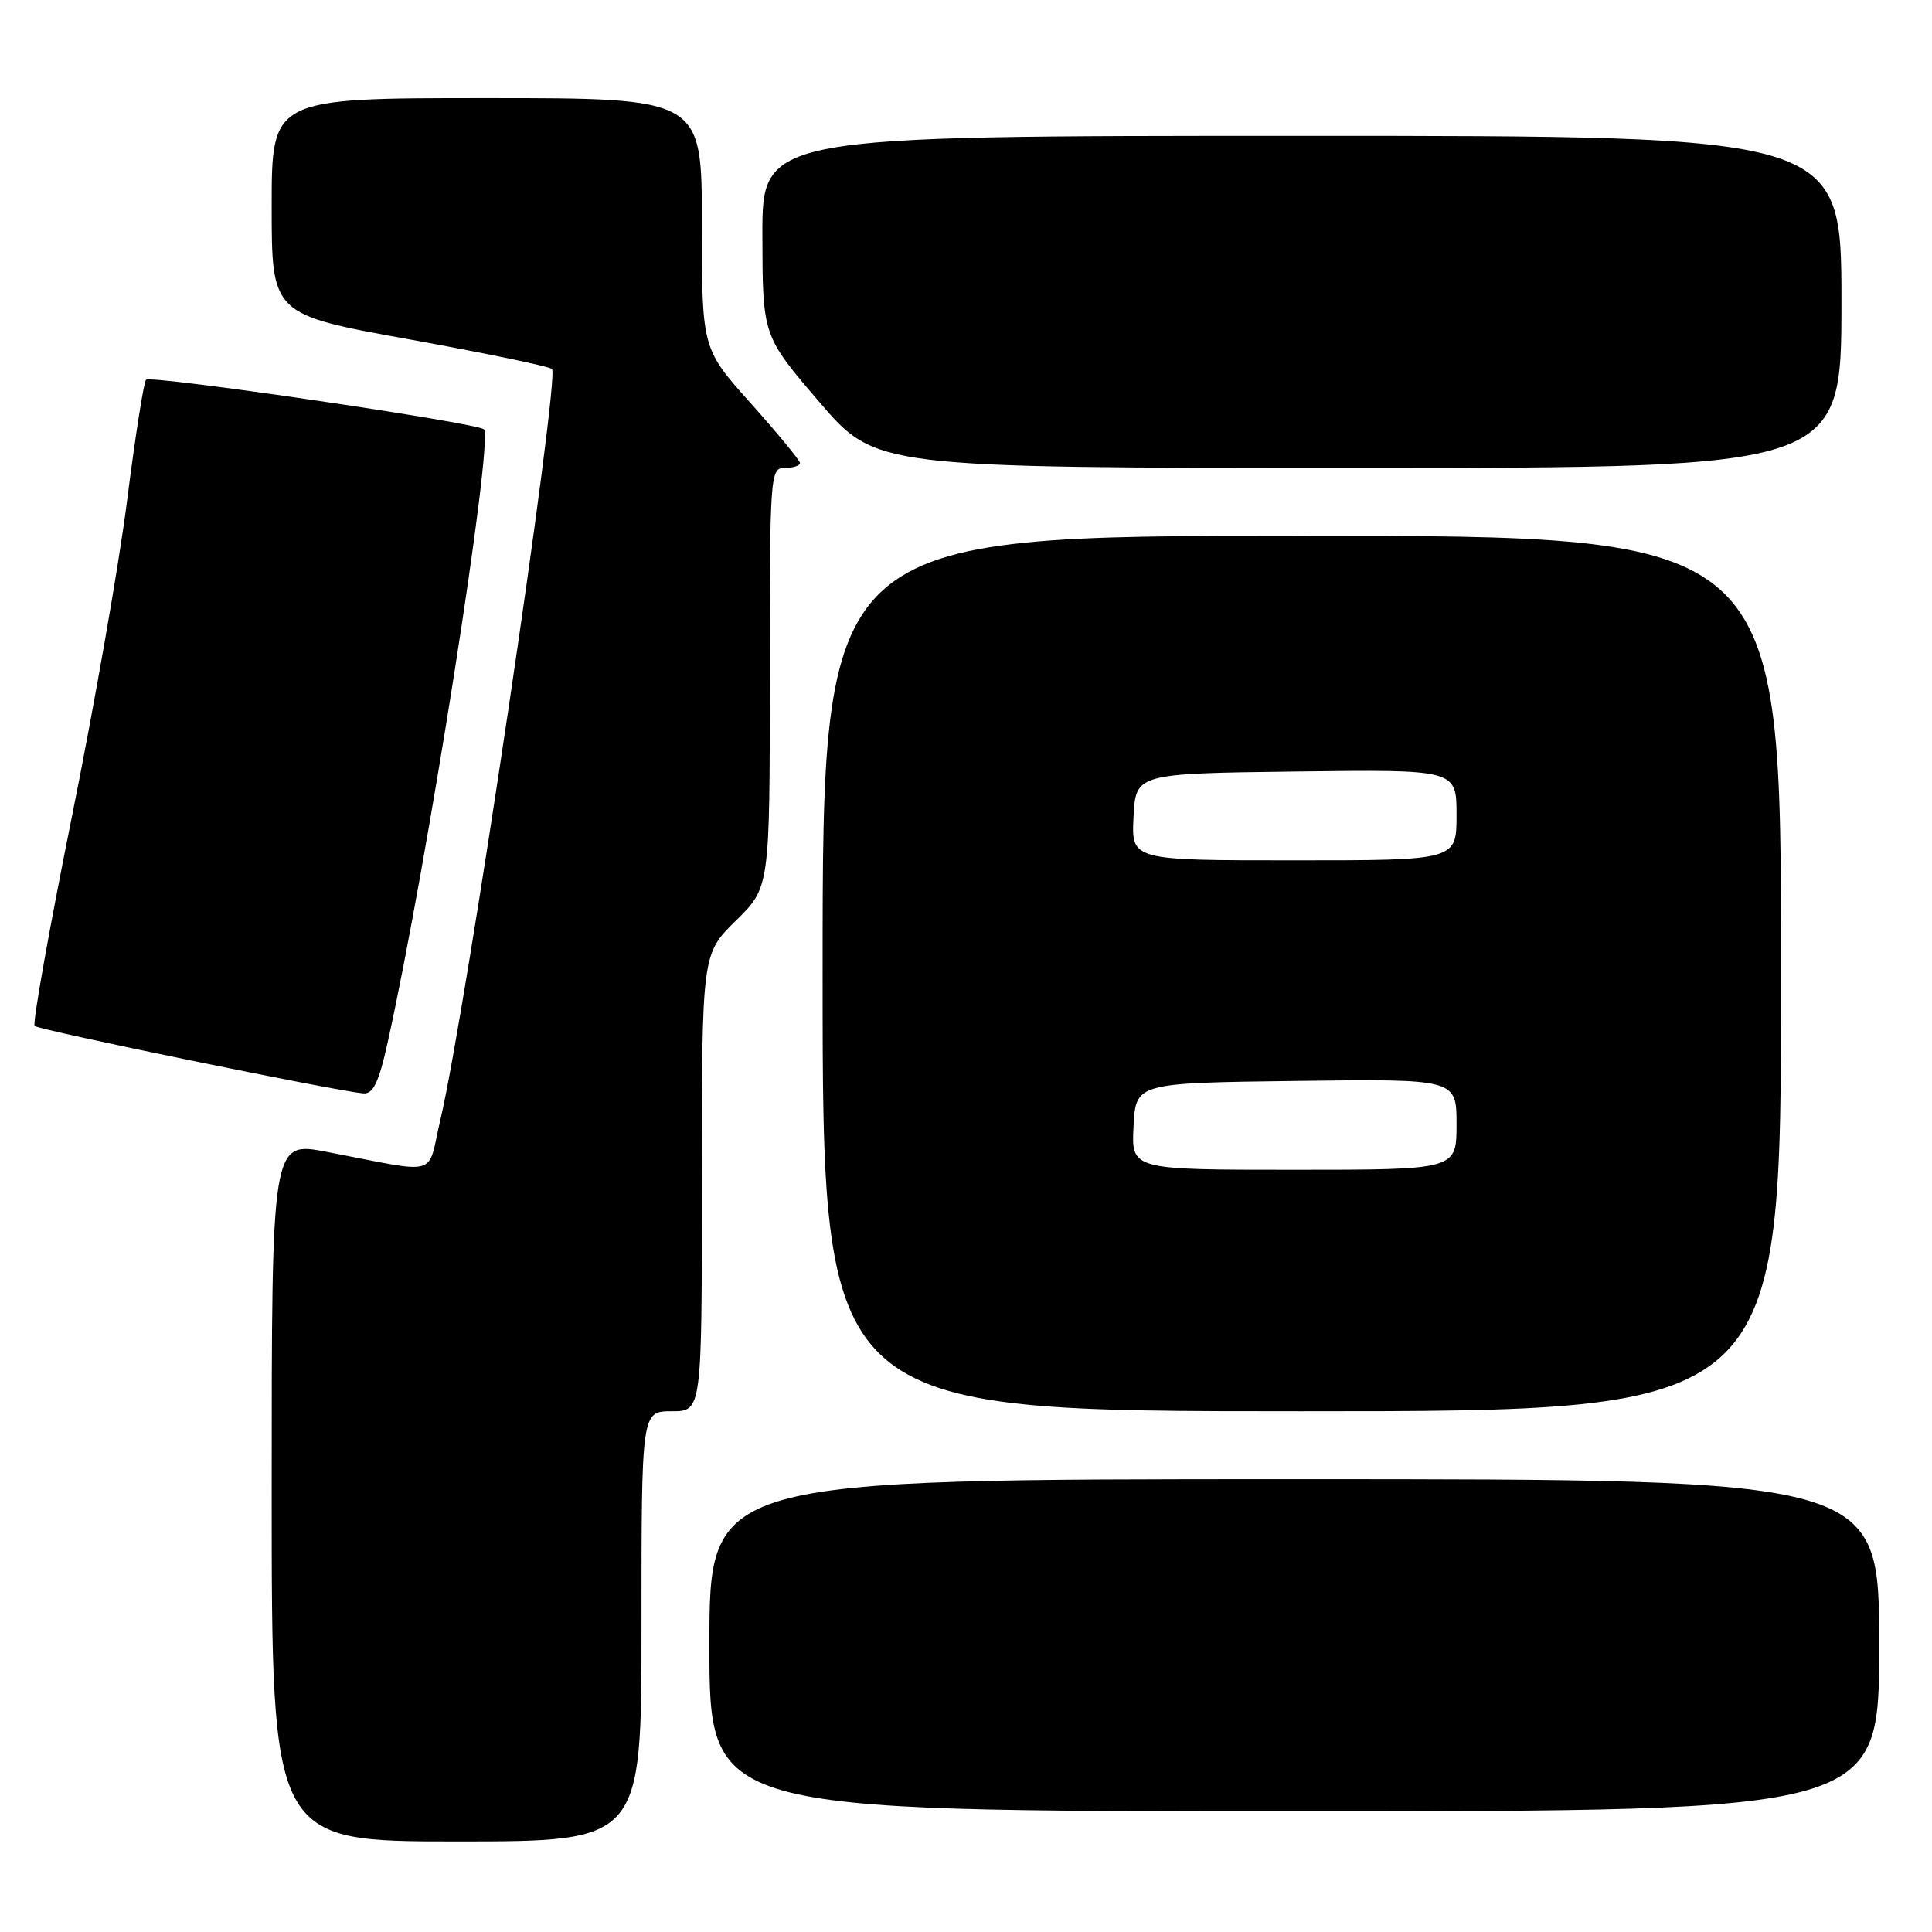 <?xml version="1.0" encoding="UTF-8" standalone="no"?>
<!DOCTYPE svg PUBLIC "-//W3C//DTD SVG 1.1//EN" "http://www.w3.org/Graphics/SVG/1.1/DTD/svg11.dtd" >
<svg xmlns="http://www.w3.org/2000/svg" xmlns:xlink="http://www.w3.org/1999/xlink" version="1.1" viewBox="0 0 256 256">
 <g >
 <path fill="currentColor"
d=" M 85.00 215.50 C 85.00 187.00 85.00 187.00 89.00 187.00 C 93.00 187.00 93.00 187.00 93.00 156.71 C 93.00 126.42 93.00 126.42 97.50 122.00 C 102.00 117.58 102.00 117.58 102.00 89.79 C 102.00 62.67 102.05 62.00 104.00 62.00 C 105.10 62.00 106.00 61.71 106.00 61.36 C 106.00 61.01 103.07 57.46 99.50 53.46 C 93.00 46.20 93.00 46.20 93.00 29.60 C 93.00 13.00 93.00 13.00 64.50 13.00 C 36.00 13.00 36.00 13.00 36.00 27.34 C 36.00 41.68 36.00 41.68 54.25 44.97 C 64.29 46.79 72.79 48.55 73.14 48.89 C 74.22 49.93 61.71 134.14 58.36 148.34 C 56.52 156.12 58.56 155.54 43.25 152.62 C 36.00 151.23 36.00 151.23 36.00 197.62 C 36.00 244.00 36.00 244.00 60.50 244.00 C 85.00 244.00 85.00 244.00 85.00 215.50 Z  M 249.00 218.00 C 249.00 196.00 249.00 196.00 171.50 196.00 C 94.00 196.00 94.00 196.00 94.00 218.00 C 94.00 240.00 94.00 240.00 171.50 240.00 C 249.00 240.00 249.00 240.00 249.00 218.00 Z  M 236.00 129.00 C 236.00 71.00 236.00 71.00 172.50 71.00 C 109.00 71.00 109.00 71.00 109.00 129.00 C 109.00 187.00 109.00 187.00 172.50 187.00 C 236.00 187.00 236.00 187.00 236.00 129.00 Z  M 51.34 138.25 C 56.58 114.67 65.45 58.21 64.12 56.89 C 63.24 56.02 19.99 49.67 19.35 50.32 C 19.05 50.62 17.93 57.75 16.86 66.18 C 15.80 74.61 12.47 93.62 9.48 108.44 C 6.50 123.26 4.29 135.63 4.59 135.94 C 5.13 136.49 44.91 144.65 48.17 144.88 C 49.44 144.97 50.20 143.40 51.34 138.25 Z  M 244.00 40.00 C 244.00 18.00 244.00 18.00 172.50 18.00 C 101.00 18.00 101.00 18.00 101.02 31.25 C 101.05 44.50 101.05 44.50 108.55 53.25 C 116.06 62.00 116.06 62.00 180.03 62.00 C 244.00 62.00 244.00 62.00 244.00 40.00 Z  M 150.20 149.25 C 150.50 143.50 150.50 143.50 171.75 143.23 C 193.00 142.96 193.00 142.96 193.00 148.98 C 193.00 155.00 193.00 155.00 171.45 155.00 C 149.90 155.00 149.90 155.00 150.20 149.25 Z  M 150.20 108.25 C 150.50 102.50 150.50 102.50 171.75 102.23 C 193.00 101.96 193.00 101.96 193.00 107.98 C 193.00 114.00 193.00 114.00 171.45 114.00 C 149.90 114.00 149.90 114.00 150.20 108.25 Z "/>
</g>
</svg>
